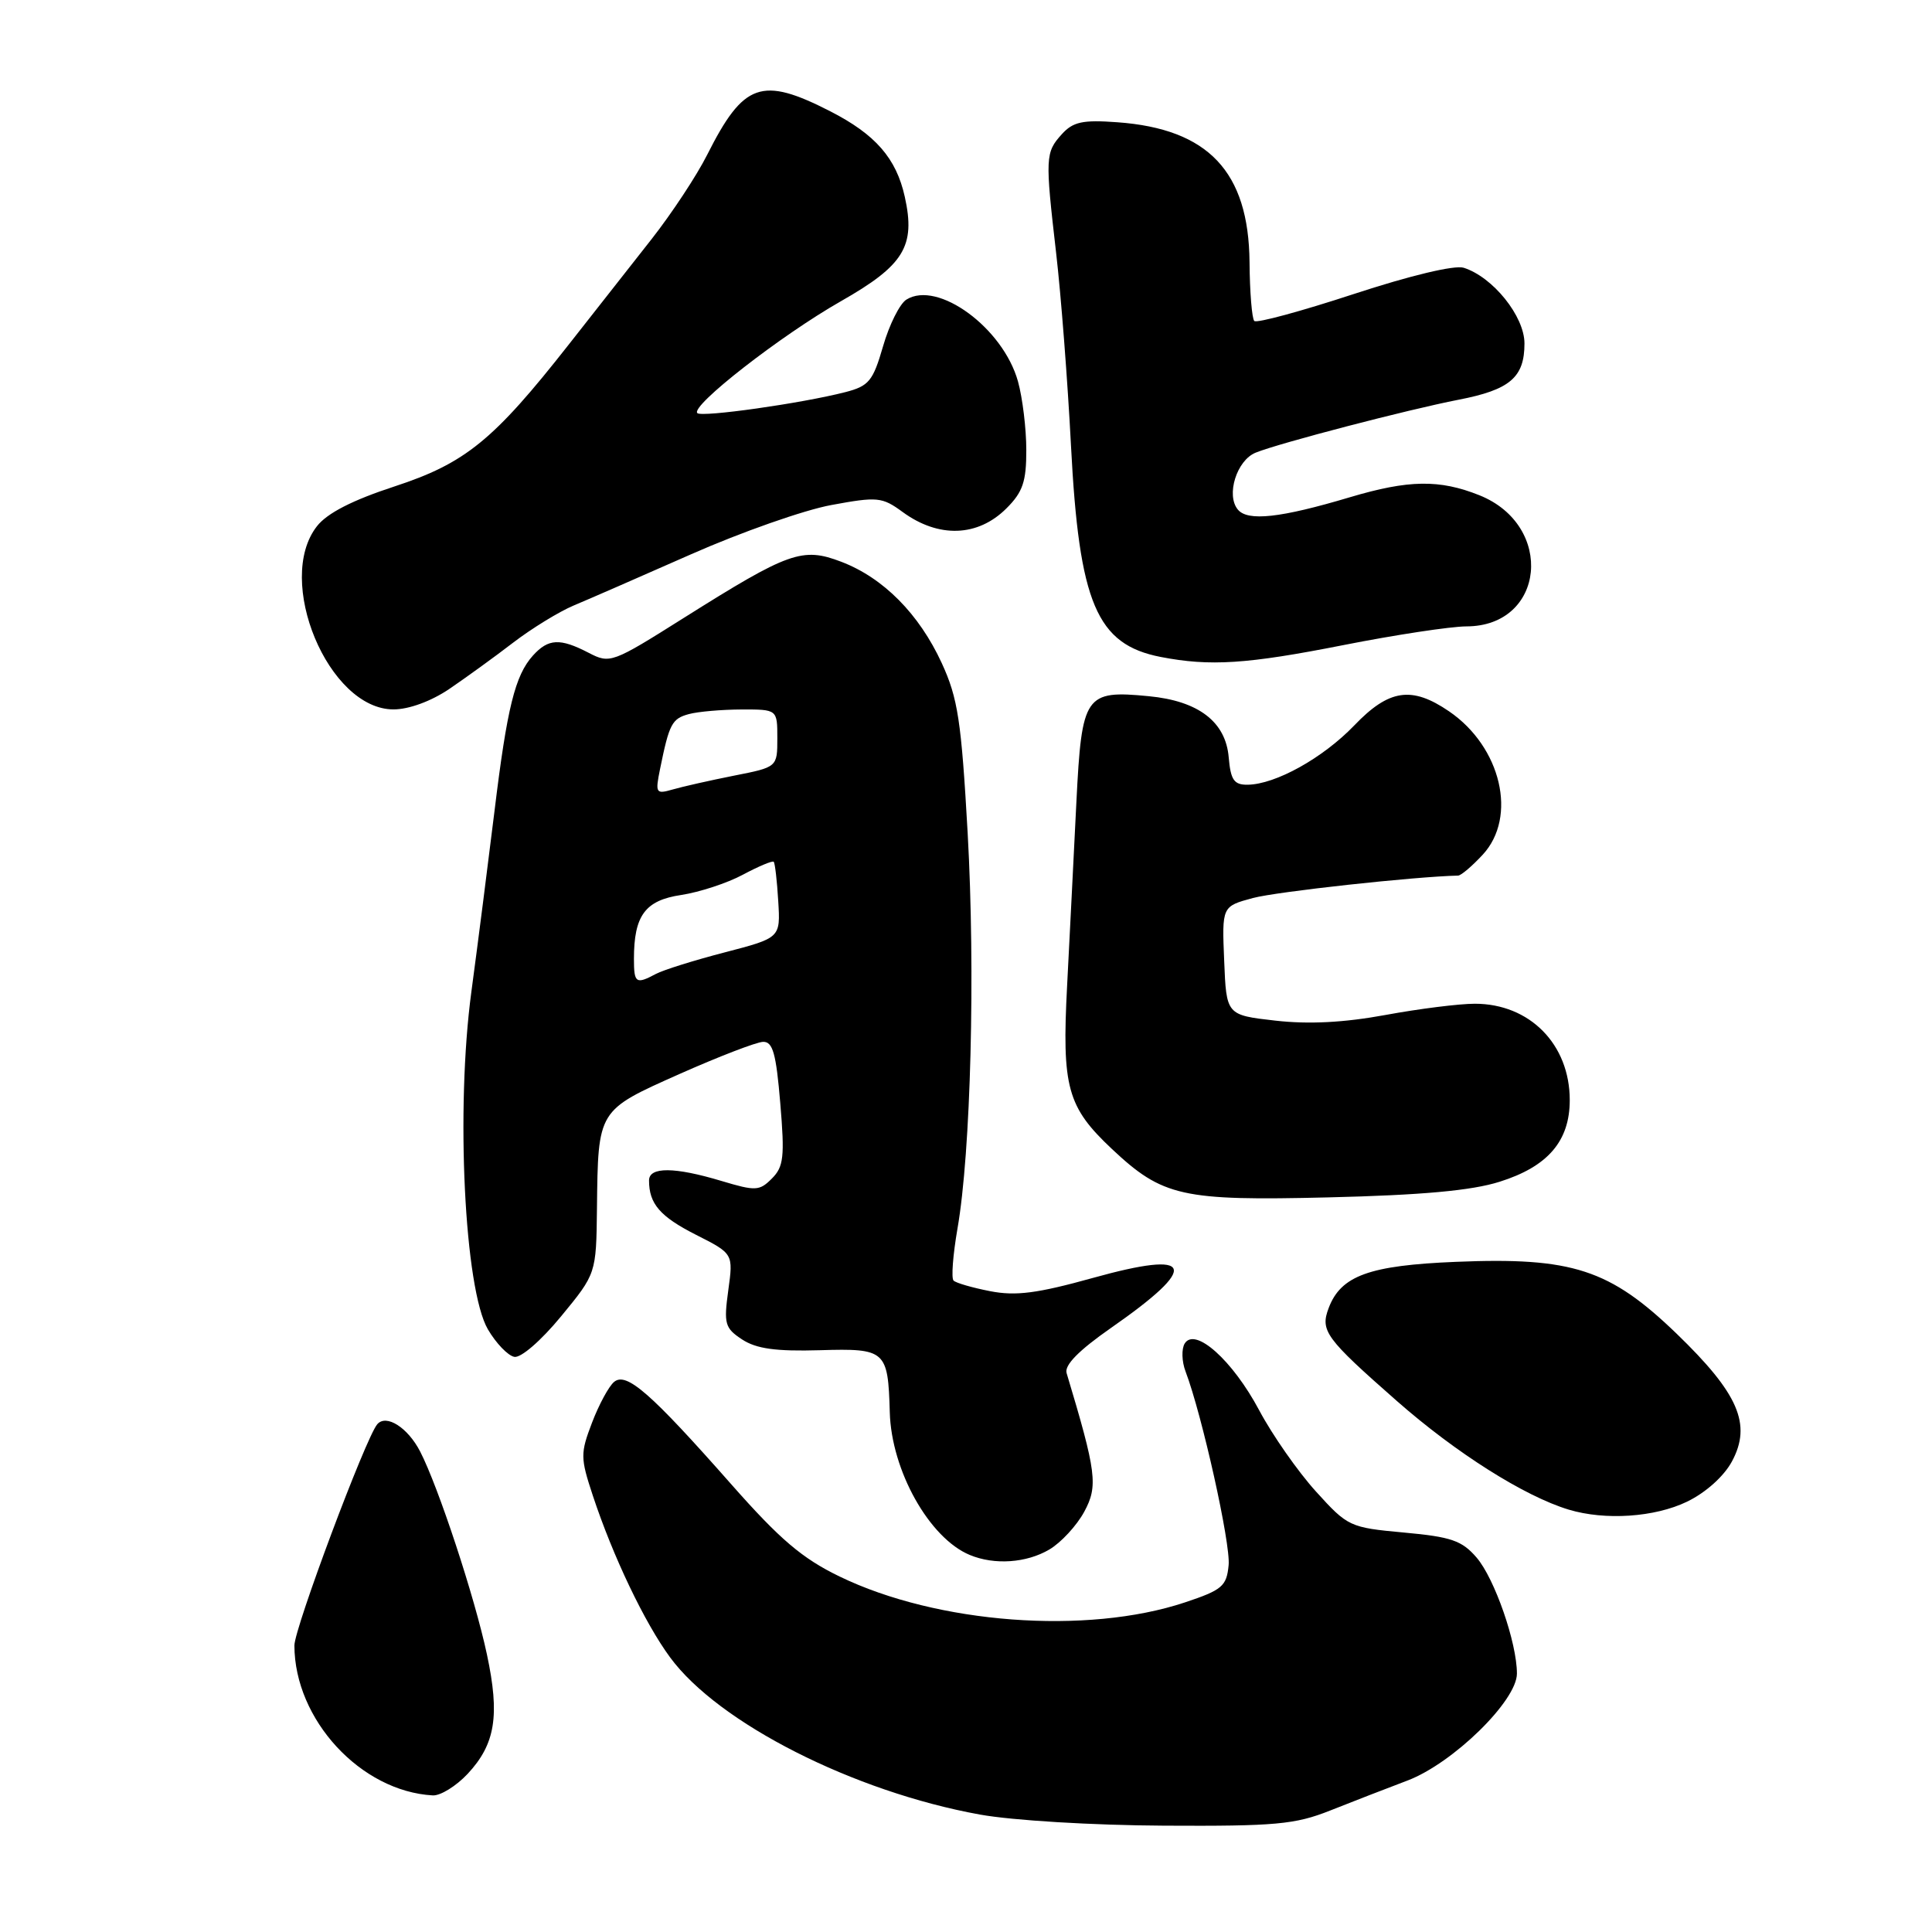 <?xml version="1.0" encoding="UTF-8" standalone="no"?>
<!DOCTYPE svg PUBLIC "-//W3C//DTD SVG 1.1//EN" "http://www.w3.org/Graphics/SVG/1.1/DTD/svg11.dtd" >
<svg xmlns="http://www.w3.org/2000/svg" xmlns:xlink="http://www.w3.org/1999/xlink" version="1.1" viewBox="0 0 256 256">
 <g >
 <path fill="currentColor"
d=" M 176.24 239.91 C 179.13 238.76 183.75 236.97 186.50 235.93 C 192.53 233.64 201.00 225.36 201.00 221.76 C 201.00 217.67 198.04 209.16 195.66 206.39 C 193.72 204.13 192.29 203.64 186.03 203.07 C 178.84 202.41 178.59 202.29 174.36 197.62 C 171.98 194.99 168.60 190.16 166.85 186.87 C 163.33 180.26 158.36 175.80 156.98 178.02 C 156.54 178.74 156.59 180.41 157.09 181.72 C 159.28 187.49 163.08 204.56 162.80 207.39 C 162.53 210.19 161.95 210.68 157.00 212.33 C 144.00 216.65 124.20 215.17 111.26 208.90 C 106.30 206.50 103.36 204.00 96.91 196.69 C 86.21 184.56 83.00 181.75 81.37 183.11 C 80.68 183.68 79.36 186.11 78.45 188.50 C 76.89 192.58 76.90 193.17 78.55 198.17 C 81.23 206.26 85.42 215.03 88.79 219.61 C 95.19 228.32 113.11 237.41 129.85 240.44 C 134.18 241.22 144.75 241.86 154.24 241.91 C 169.00 241.99 171.60 241.75 176.24 239.91 Z  M 61.97 235.04 C 65.64 231.10 66.25 227.32 64.52 219.22 C 62.91 211.64 58.08 197.00 55.67 192.33 C 54.03 189.15 51.18 187.34 49.99 188.72 C 48.47 190.48 39.00 215.77 39.01 218.04 C 39.03 227.87 47.81 237.37 57.35 237.90 C 58.37 237.95 60.44 236.67 61.97 235.04 Z  M 139.04 205.32 C 140.60 204.40 142.68 202.14 143.67 200.31 C 145.52 196.89 145.29 195.11 141.33 181.94 C 141.02 180.89 142.94 178.94 147.18 175.98 C 159.06 167.71 158.30 165.58 144.82 169.33 C 137.45 171.38 134.60 171.75 131.21 171.09 C 128.85 170.63 126.66 170.00 126.35 169.68 C 126.03 169.37 126.27 166.27 126.87 162.80 C 128.64 152.65 129.25 128.83 128.22 110.37 C 127.38 95.50 126.93 92.53 124.79 87.87 C 121.78 81.34 117.05 76.57 111.48 74.44 C 106.32 72.47 104.55 73.10 90.60 81.88 C 81.11 87.86 80.83 87.97 78.00 86.50 C 74.20 84.53 72.66 84.61 70.62 86.86 C 68.25 89.49 67.19 93.76 65.52 107.50 C 64.71 114.10 63.34 124.86 62.46 131.41 C 60.37 146.94 61.54 170.82 64.65 176.15 C 65.73 177.99 67.30 179.63 68.15 179.79 C 69.02 179.96 71.69 177.65 74.34 174.43 C 79.00 168.77 79.00 168.77 79.10 160.14 C 79.25 147.00 79.16 147.16 90.04 142.31 C 95.24 140.00 100.22 138.08 101.11 138.05 C 102.40 138.01 102.84 139.58 103.39 146.18 C 103.99 153.29 103.84 154.60 102.28 156.16 C 100.63 157.82 100.12 157.84 95.59 156.48 C 89.37 154.61 86.00 154.59 86.00 156.42 C 86.00 159.51 87.46 161.20 92.21 163.61 C 97.17 166.12 97.17 166.12 96.50 170.98 C 95.89 175.43 96.05 175.98 98.34 177.49 C 100.23 178.72 102.80 179.08 108.65 178.91 C 117.36 178.65 117.67 178.93 117.90 187.12 C 118.11 194.85 123.13 203.81 128.50 206.04 C 131.77 207.40 136.00 207.11 139.04 205.32 Z  M 223.54 198.98 C 226.02 197.78 228.42 195.63 229.49 193.65 C 232.14 188.73 230.37 184.65 222.15 176.71 C 213.30 168.18 208.35 166.56 192.92 167.20 C 181.44 167.67 177.68 169.03 176.06 173.31 C 174.91 176.34 175.62 177.31 185.07 185.62 C 192.93 192.53 201.98 198.25 207.85 200.03 C 212.69 201.49 219.26 201.05 223.54 198.98 Z  M 198.70 156.59 C 205.10 154.58 208.00 151.20 208.00 145.77 C 208.00 138.38 202.70 133.00 195.42 133.00 C 193.35 133.00 188.02 133.67 183.58 134.49 C 178.08 135.50 173.43 135.74 169.00 135.24 C 162.50 134.50 162.50 134.50 162.21 127.30 C 161.91 120.10 161.91 120.10 166.03 118.99 C 169.16 118.15 187.44 116.15 193.21 116.02 C 193.60 116.01 195.06 114.77 196.46 113.26 C 201.10 108.26 198.92 98.97 192.00 94.25 C 187.06 90.88 184.05 91.32 179.45 96.12 C 175.30 100.44 169.01 103.94 165.31 103.98 C 163.51 104.00 163.07 103.35 162.81 100.35 C 162.41 95.64 158.81 92.88 152.22 92.25 C 143.77 91.43 143.34 92.06 142.63 106.22 C 142.30 112.97 141.74 123.93 141.40 130.57 C 140.69 144.08 141.40 146.67 147.35 152.26 C 154.06 158.56 156.63 159.13 176.00 158.66 C 188.42 158.36 195.01 157.76 198.70 156.59 Z  M 59.52 91.30 C 61.71 89.81 65.53 87.05 68.00 85.15 C 70.47 83.26 74.08 81.05 76.00 80.24 C 77.92 79.44 84.92 76.38 91.56 73.45 C 98.19 70.52 106.55 67.58 110.15 66.92 C 116.27 65.79 116.88 65.85 119.60 67.84 C 124.37 71.33 129.57 71.15 133.36 67.36 C 135.53 65.20 136.00 63.81 135.99 59.61 C 135.99 56.80 135.49 52.72 134.89 50.55 C 132.92 43.45 124.25 37.10 120.10 39.70 C 119.22 40.25 117.83 43.03 117.01 45.88 C 115.67 50.50 115.14 51.15 112.01 51.96 C 106.21 53.45 92.99 55.32 92.40 54.74 C 91.46 53.80 103.47 44.44 111.43 39.91 C 119.80 35.15 121.34 32.62 119.89 26.08 C 118.76 20.97 116.00 17.81 110.02 14.75 C 100.91 10.09 98.53 10.94 93.71 20.50 C 92.33 23.25 89.01 28.28 86.35 31.67 C 83.68 35.07 78.73 41.37 75.35 45.67 C 65.39 58.35 61.66 61.38 52.26 64.46 C 46.72 66.27 43.36 67.99 42.01 69.71 C 36.37 76.88 43.51 94.00 52.14 94.00 C 54.18 94.00 57.12 92.92 59.52 91.30 Z  M 178.00 85.48 C 184.88 84.12 192.21 83.01 194.30 83.00 C 204.74 82.99 206.06 69.64 196.02 65.62 C 190.74 63.51 186.64 63.57 178.86 65.89 C 169.68 68.63 165.33 69.11 164.02 67.52 C 162.43 65.61 163.87 60.99 166.38 59.98 C 169.48 58.72 186.57 54.27 193.25 52.97 C 200.08 51.65 202.00 50.01 202.00 45.51 C 202.00 41.91 197.82 36.71 193.95 35.48 C 192.74 35.10 186.88 36.50 179.35 38.97 C 172.43 41.24 166.51 42.85 166.20 42.53 C 165.89 42.22 165.60 38.71 165.57 34.73 C 165.46 22.74 160.10 17.07 148.05 16.20 C 143.46 15.86 142.18 16.14 140.69 17.79 C 138.51 20.20 138.48 20.86 139.94 33.50 C 140.58 39.00 141.47 50.49 141.91 59.03 C 142.99 79.94 145.31 85.40 153.80 87.05 C 160.34 88.32 165.24 88.00 178.00 85.48 Z  M 84.00 127.07 C 84.00 121.31 85.48 119.30 90.26 118.59 C 92.68 118.22 96.36 117.02 98.44 115.90 C 100.52 114.79 102.35 114.02 102.52 114.19 C 102.69 114.36 102.96 116.70 103.12 119.39 C 103.42 124.27 103.42 124.27 96.05 126.19 C 92.00 127.24 87.88 128.53 86.91 129.05 C 84.27 130.46 84.00 130.28 84.00 127.07 Z  M 87.46 101.90 C 88.68 95.90 89.03 95.23 91.28 94.62 C 92.50 94.29 95.64 94.02 98.25 94.01 C 103.00 94.00 103.00 94.00 103.00 97.82 C 103.00 101.65 103.00 101.65 97.25 102.78 C 94.09 103.41 90.44 104.23 89.14 104.61 C 86.90 105.25 86.81 105.11 87.46 101.90 Z "/>
</g>
</svg>